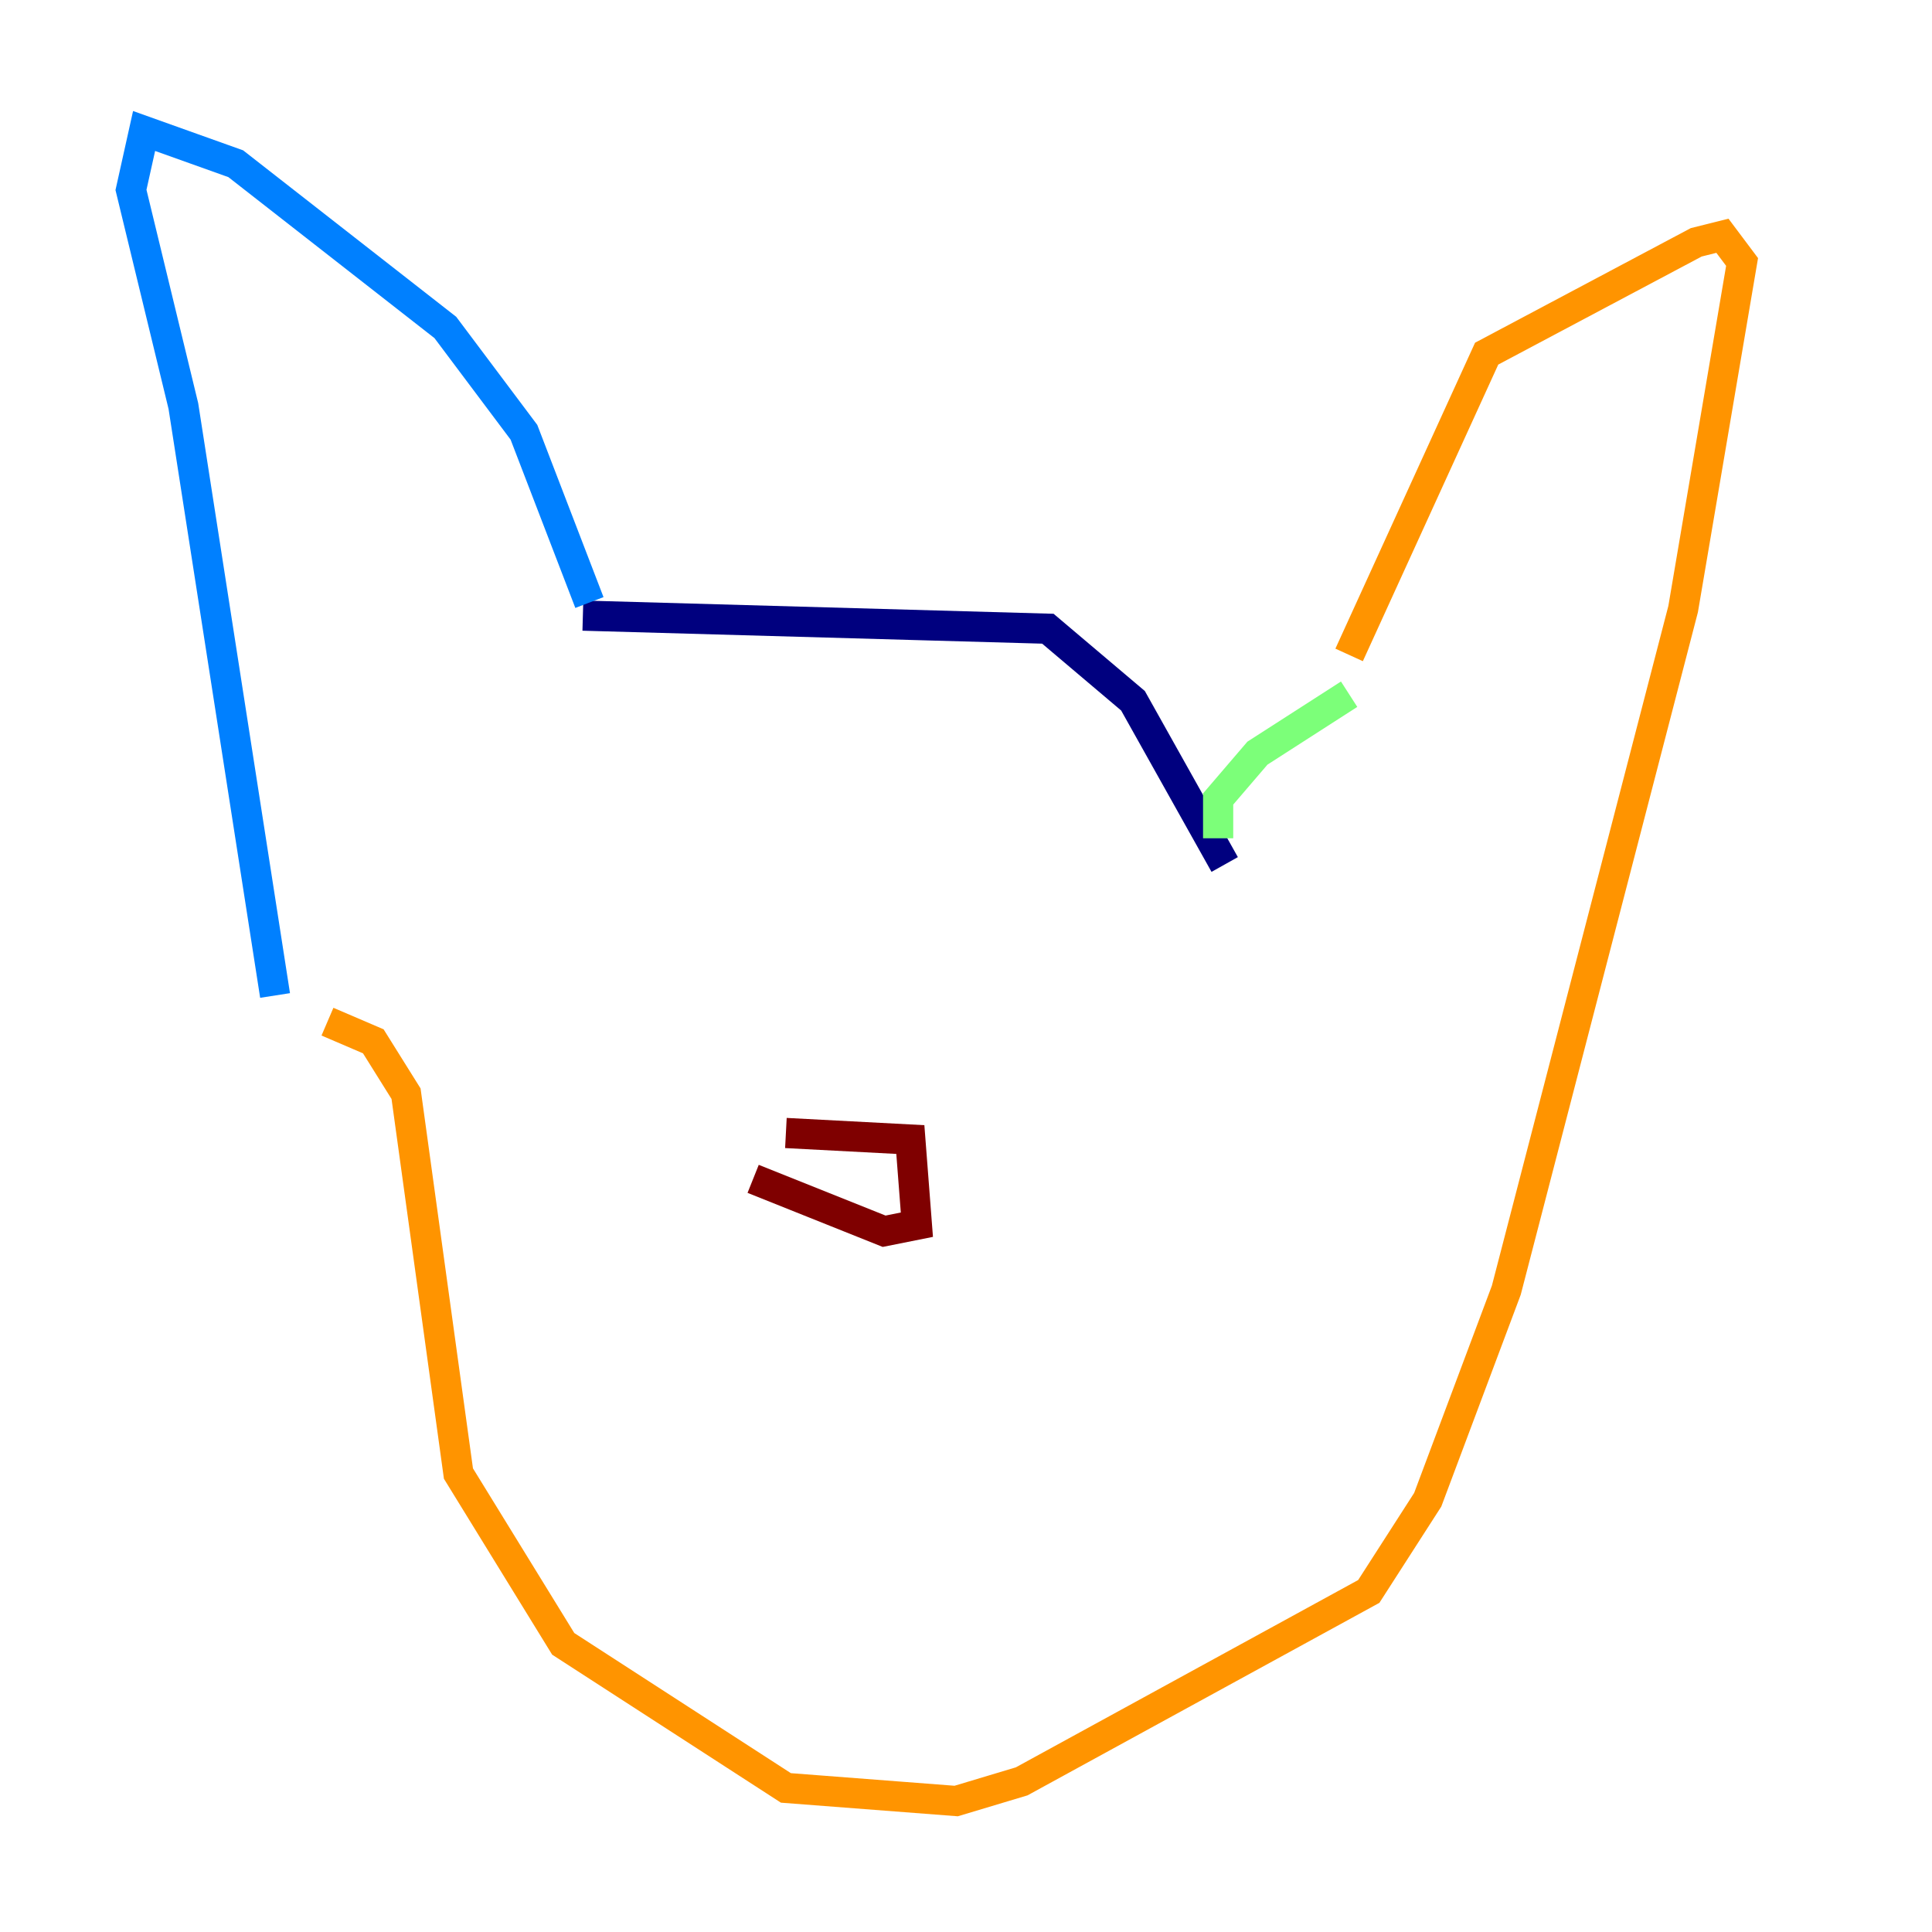 <?xml version="1.0" encoding="utf-8" ?>
<svg baseProfile="tiny" height="128" version="1.2" viewBox="0,0,128,128" width="128" xmlns="http://www.w3.org/2000/svg" xmlns:ev="http://www.w3.org/2001/xml-events" xmlns:xlink="http://www.w3.org/1999/xlink"><defs /><polyline fill="none" points="38.617,40.786 69.424,41.654 75.064,46.427 81.139,57.275" stroke="#00007f" stroke-width="2" /><polyline fill="none" points="39.051,39.919 34.712,28.637 29.505,21.695 15.62,10.848 9.546,8.678 8.678,12.583 12.149,26.902 18.224,65.953" stroke="#0080ff" stroke-width="2" /><polyline fill="none" points="80.705,55.539 80.705,52.936 83.308,49.898 89.383,45.993" stroke="#7cff79" stroke-width="2" /><polyline fill="none" points="89.383,43.39 98.495,23.43 112.38,16.054 114.115,15.62 115.417,17.356 111.512,40.352 99.797,85.478 94.59,99.363 90.685,105.437 67.688,118.02 63.349,119.322 52.068,118.454 37.315,108.909 30.373,97.627 26.902,72.461 24.732,68.99 21.695,67.688" stroke="#ff9400" stroke-width="2" /><polyline fill="none" points="52.068,75.064 60.312,75.498 60.746,81.139 58.576,81.573 49.898,78.102" stroke="#7f0000" stroke-width="2" /></svg>